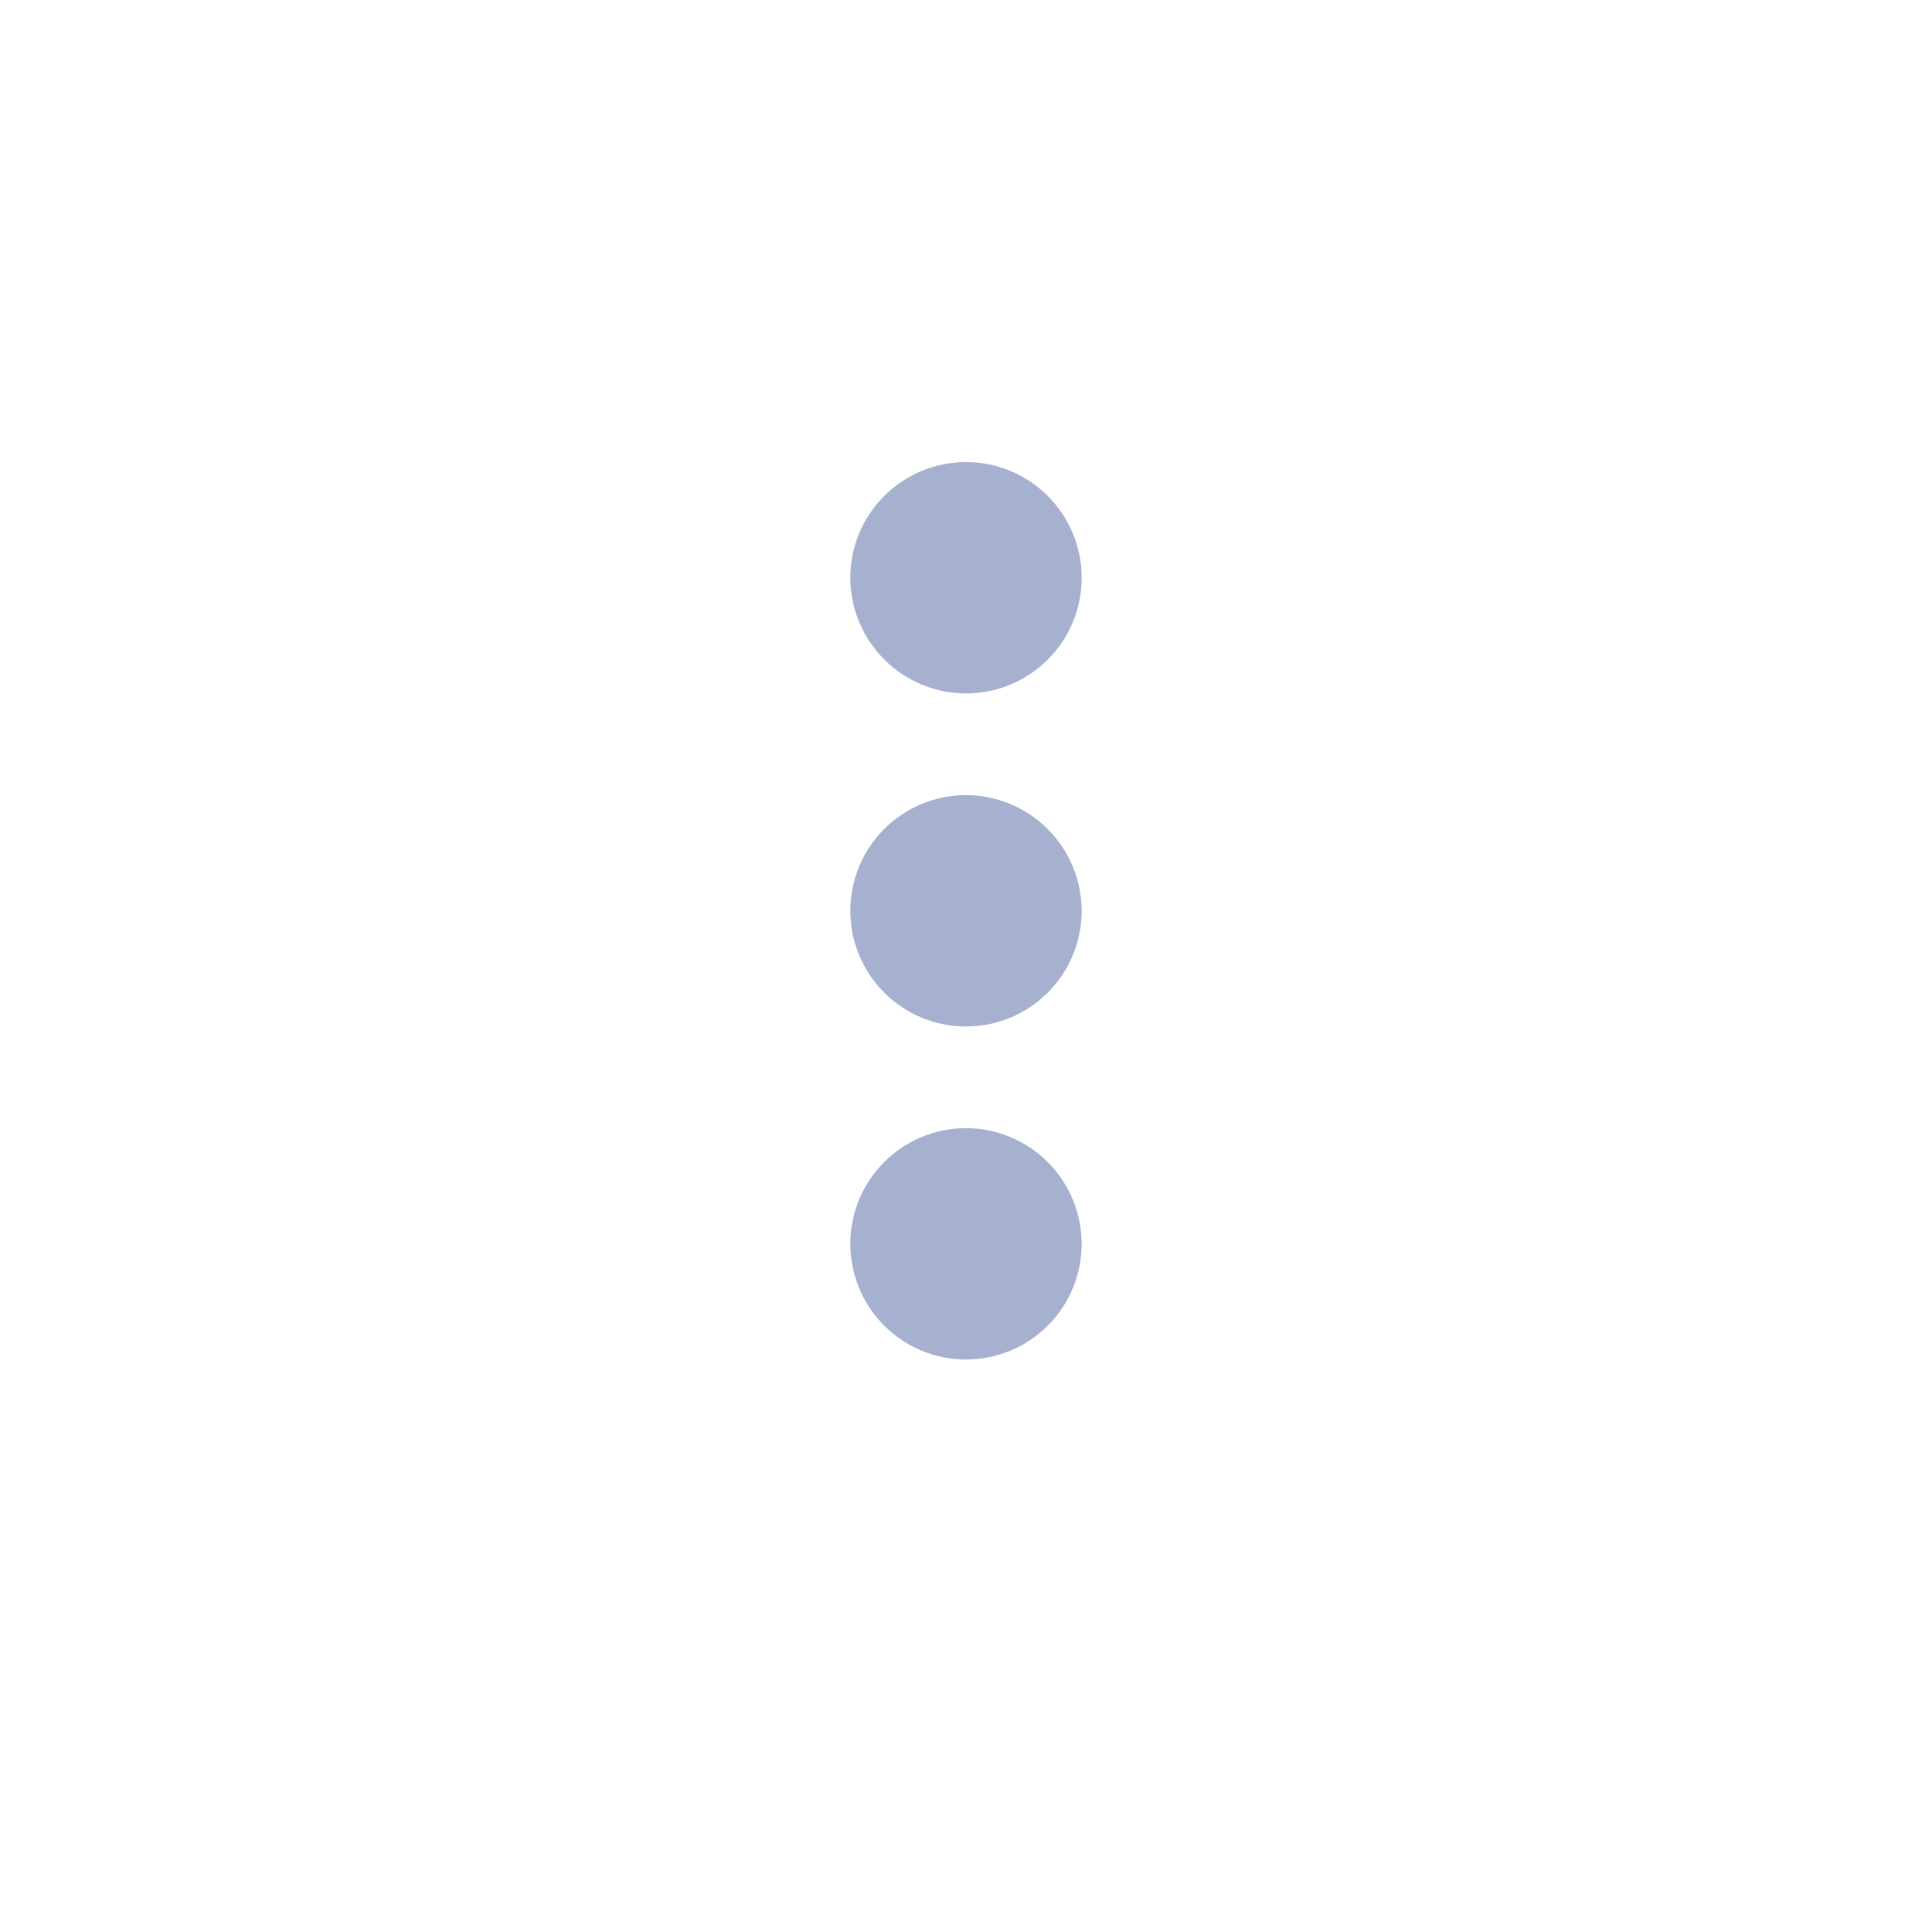 <svg width="700pt" height="700pt" version="1.1" viewBox="0 0 700 600" xmlns="http://www.w3.org/2000/svg" xmlns:xlink="http://www.w3.org/1999/xlink">
 <g>
  <path fill="#a6b0cf" d="m391.91 400.75c-0.023 11.109-4.457 21.758-12.328 29.602-7.871 7.844-18.535 12.238-29.645 12.223s-21.762-4.441-29.609-12.305c-7.848-7.867-12.254-18.523-12.246-29.637 0.008-11.109 4.43-21.762 12.289-29.617s18.516-12.266 29.625-12.266c11.125 0.023 21.785 4.457 29.641 12.332 7.859 7.875 12.273 18.543 12.273 29.668zm-41.914-162.66c-11.117 0-21.777 4.418-29.637 12.277s-12.277 18.52-12.277 29.637 4.418 21.777 12.277 29.637 18.52 12.277 29.637 12.277 21.777-4.418 29.637-12.277 12.277-18.52 12.277-29.637c-0.023-11.109-4.449-21.758-12.305-29.609-7.852-7.856-18.5-12.281-29.609-12.305zm0-36.836c11.117 0 21.777-4.414 29.637-12.277 7.859-7.859 12.277-18.52 12.277-29.637 0-11.113-4.418-21.773-12.277-29.637-7.859-7.859-18.52-12.273-29.637-12.273s-21.777 4.414-29.637 12.273c-7.859 7.863-12.277 18.523-12.277 29.637 0.023 11.109 4.449 21.758 12.305 29.613 7.852 7.856 18.5 12.277 29.609 12.301z"/>
 </g>
</svg>
